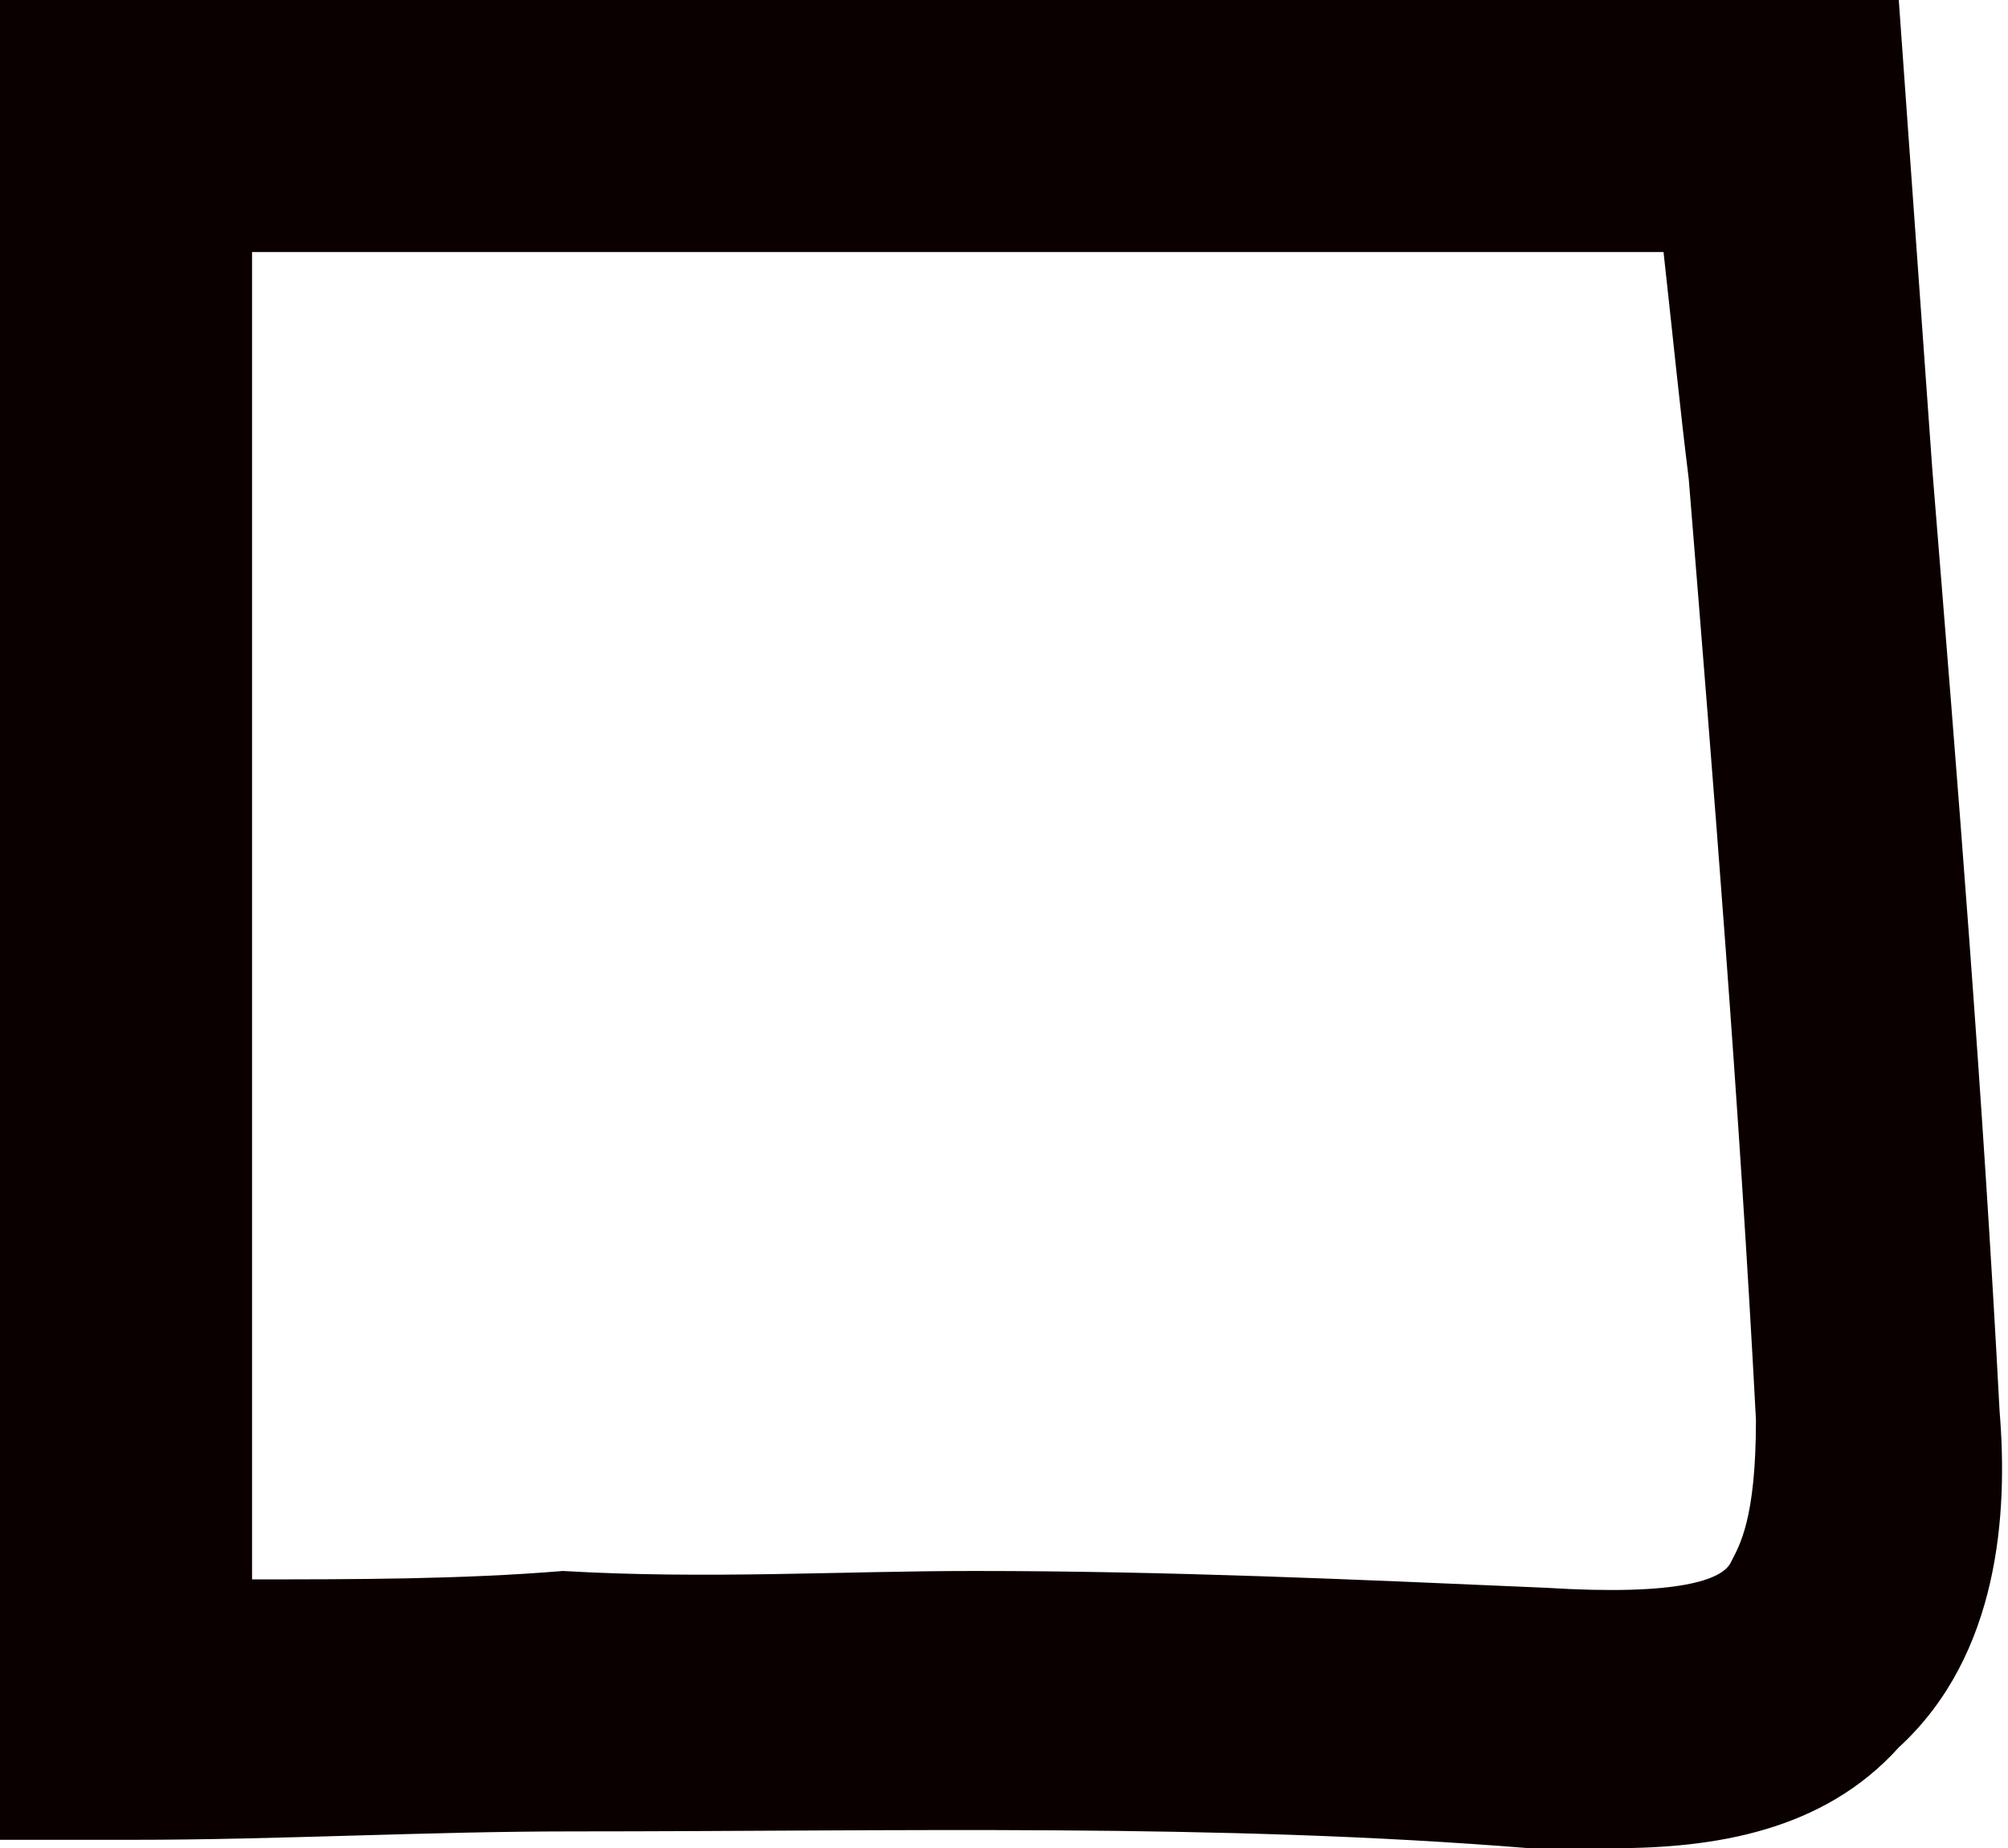 <?xml version="1.0" encoding="utf-8"?>
<!-- Generator: Adobe Illustrator 19.0.0, SVG Export Plug-In . SVG Version: 6.00 Build 0)  -->
<svg version="1.1" id="Layer_1" xmlns="http://www.w3.org/2000/svg" xmlns:xlink="http://www.w3.org/1999/xlink" x="0px" y="0px"
	 viewBox="0 0 23.9 22" style="enable-background:new 0 0 23.9 22;" xml:space="preserve">
<style type="text/css">
	.st0{fill:#0A0000;}
	.st1{display:none;fill:#FC0600;}
</style>
<path class="st0" d="M19.2,22c-0.4,0-0.7,0-1,0c-3.7-0.3-7.5-0.2-11.4-0.2c-1.7,0-3.5,0.1-5.2,0.1H0V0h22.6l0.1,1.4
	c0.1,1.4,0.2,2.8,0.3,4.2c0.3,3.7,0.6,7.4,0.8,11.2c0.1,1.2,0,2.9-1.2,4C21.7,21.8,20.4,22,19.2,22z M11.6,18.7
	c2.3,0,4.5,0.1,6.8,0.2c1.6,0.1,2.1-0.1,2.2-0.3s0.3-0.5,0.3-1.7c-0.2-3.8-0.5-7.5-0.8-11.2C20,4.9,19.9,3.9,19.8,3H3v15.8
	c1.2,0,2.5,0,3.7-0.1C8.4,18.8,10,18.7,11.6,18.7z"/>
<path class="st1" d="M18,4.9c-4.3,0-9,0-13.6,0c0,4.9,0,9.1,0,13.6c5.5,0,10.8,0,16.3,0c-0.2-3.4-0.4-6.5-0.7-10.7
	c-2,2.1-3.1,3.7-4.6,4.9c-1.5,1.1-3.5,2.7-5,2.4c-2.5-0.5-4-5.2-2.5-9.2c1.2,2.4,2.1,4.1,2.9,5.6C14,8.7,16.2,6.6,18,4.9L18,4.9z"/>
</svg>
